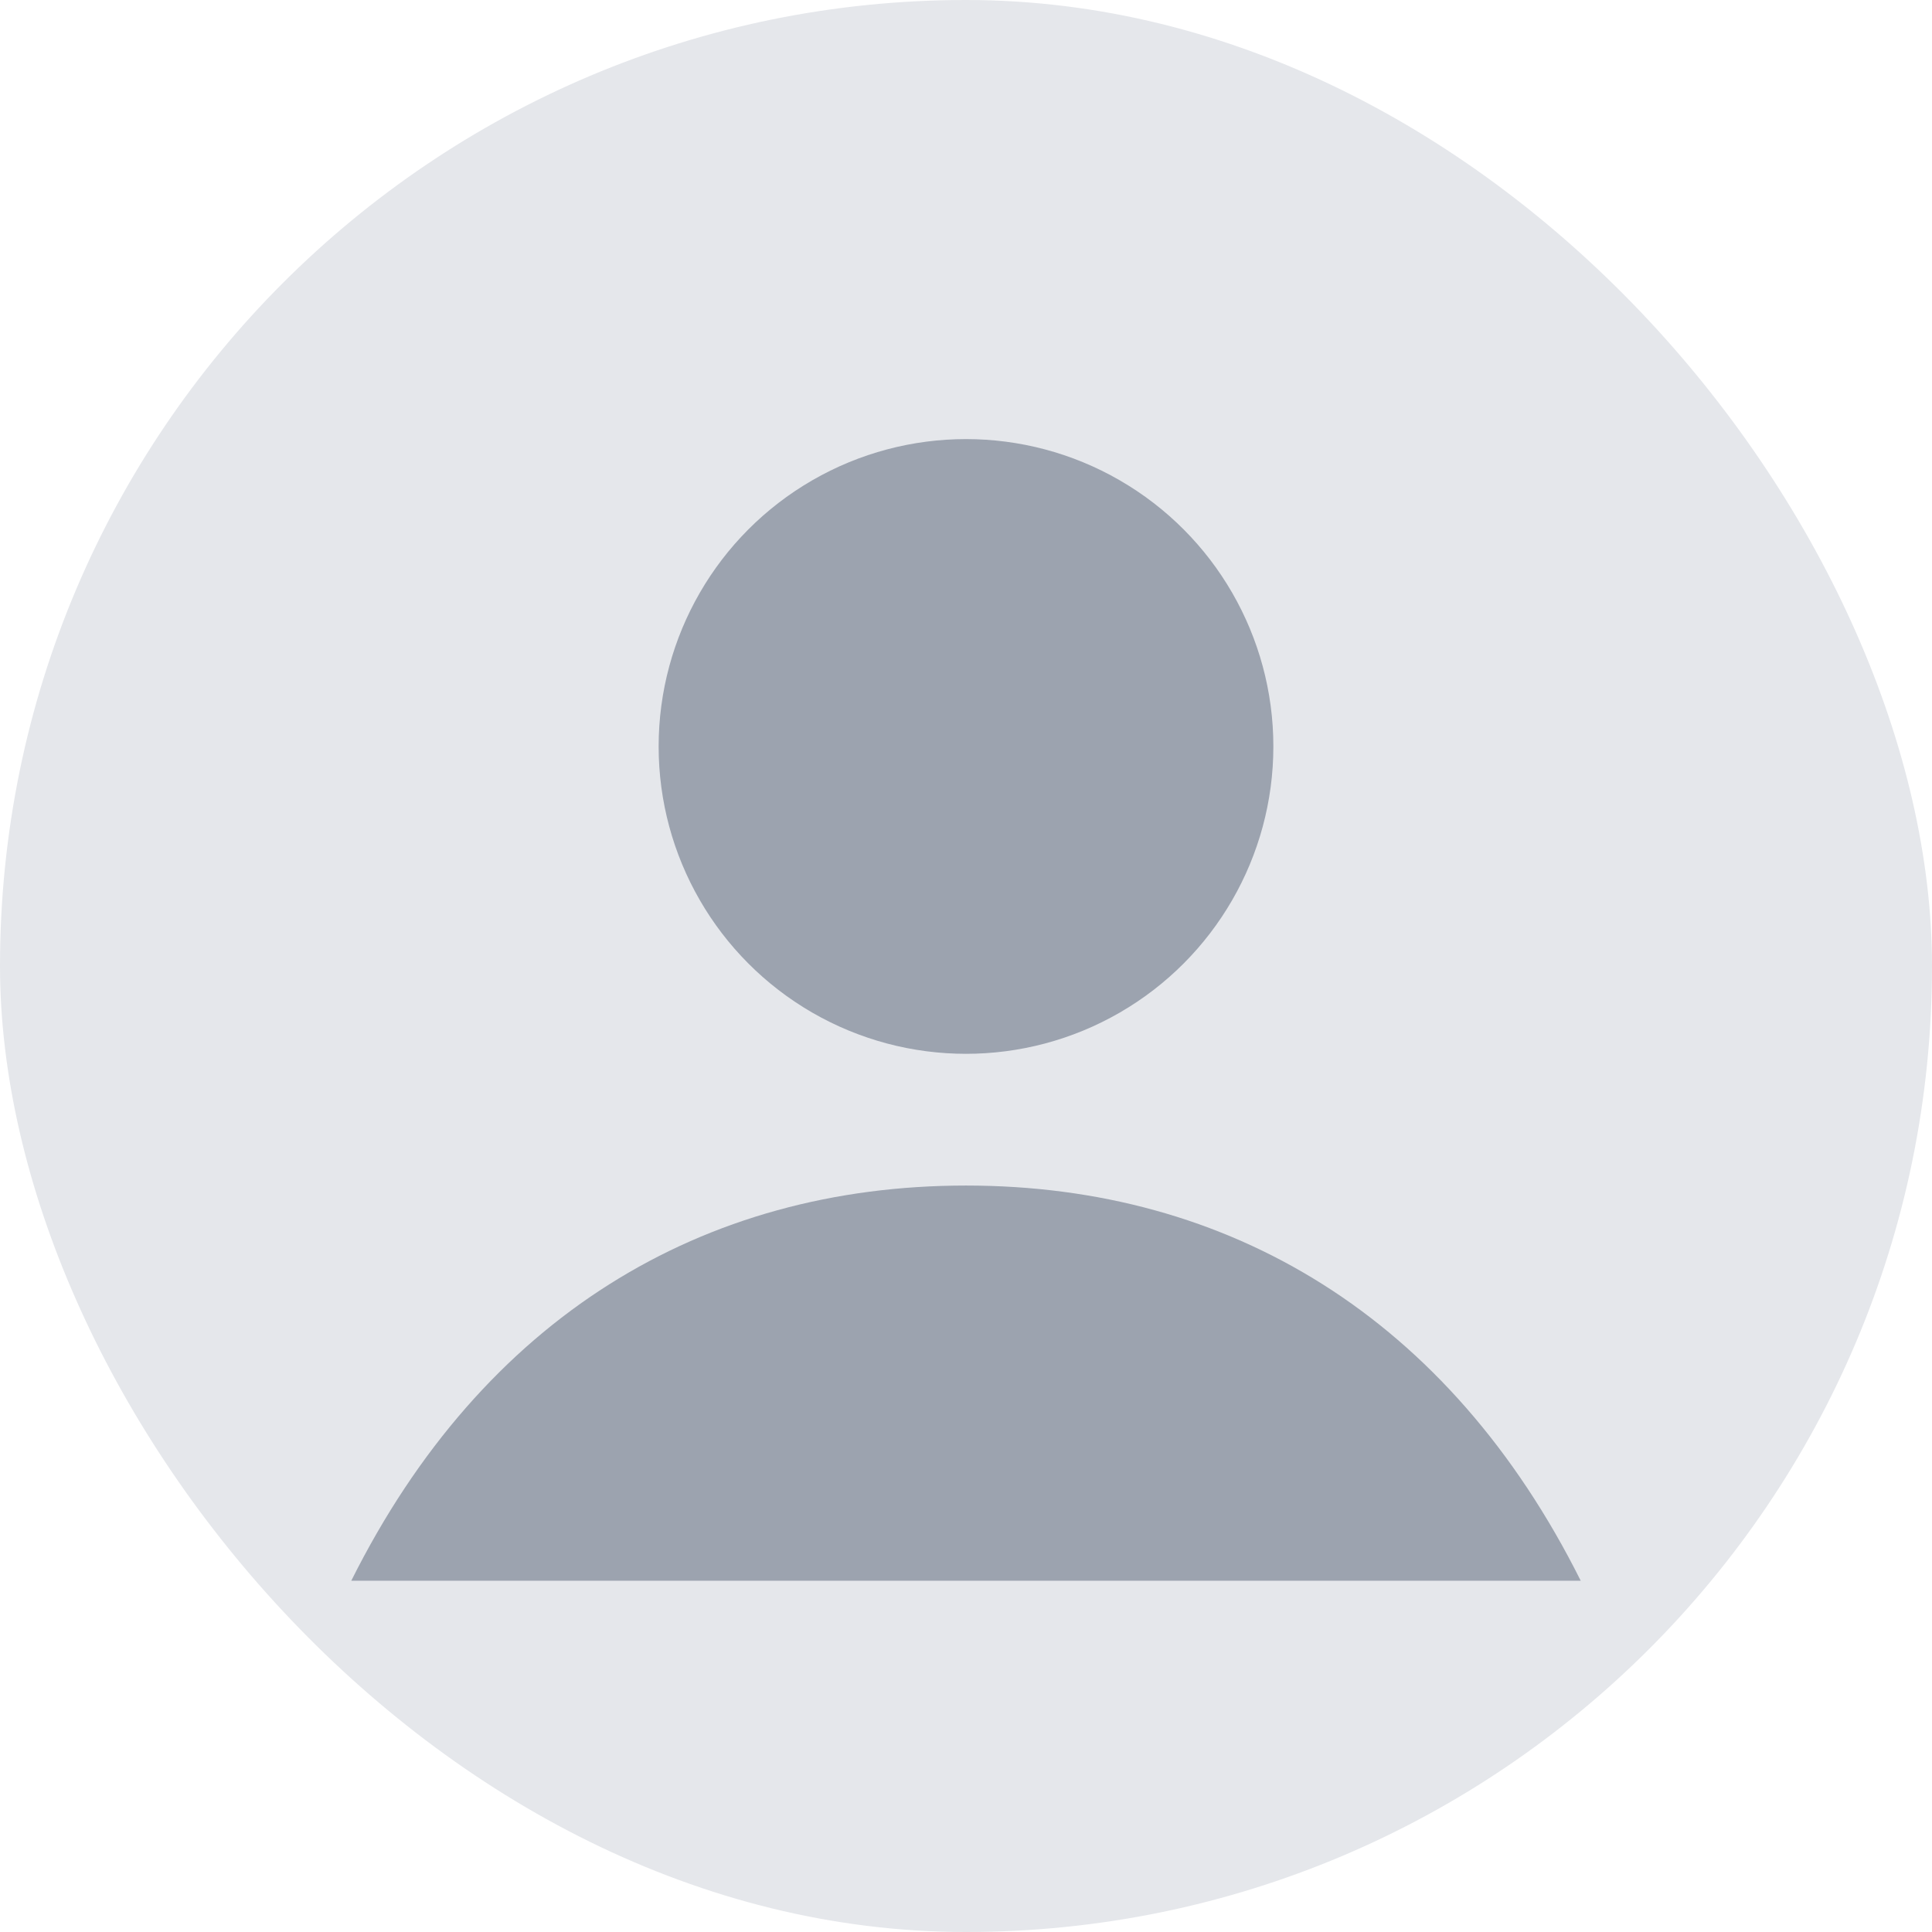 <?xml version="1.0" encoding="UTF-8"?>
<svg width="88" height="88" viewBox="0 0 88 88" fill="none" xmlns="http://www.w3.org/2000/svg">
  <rect width="88" height="88" rx="44" fill="#E5E7EB"/>
  <circle cx="44" cy="34" r="14" fill="#9CA3AF"/>
  <path d="M16 72c6-12 16-18 28-18s22 6 28 18" fill="#9CA3AF"/>
</svg>

